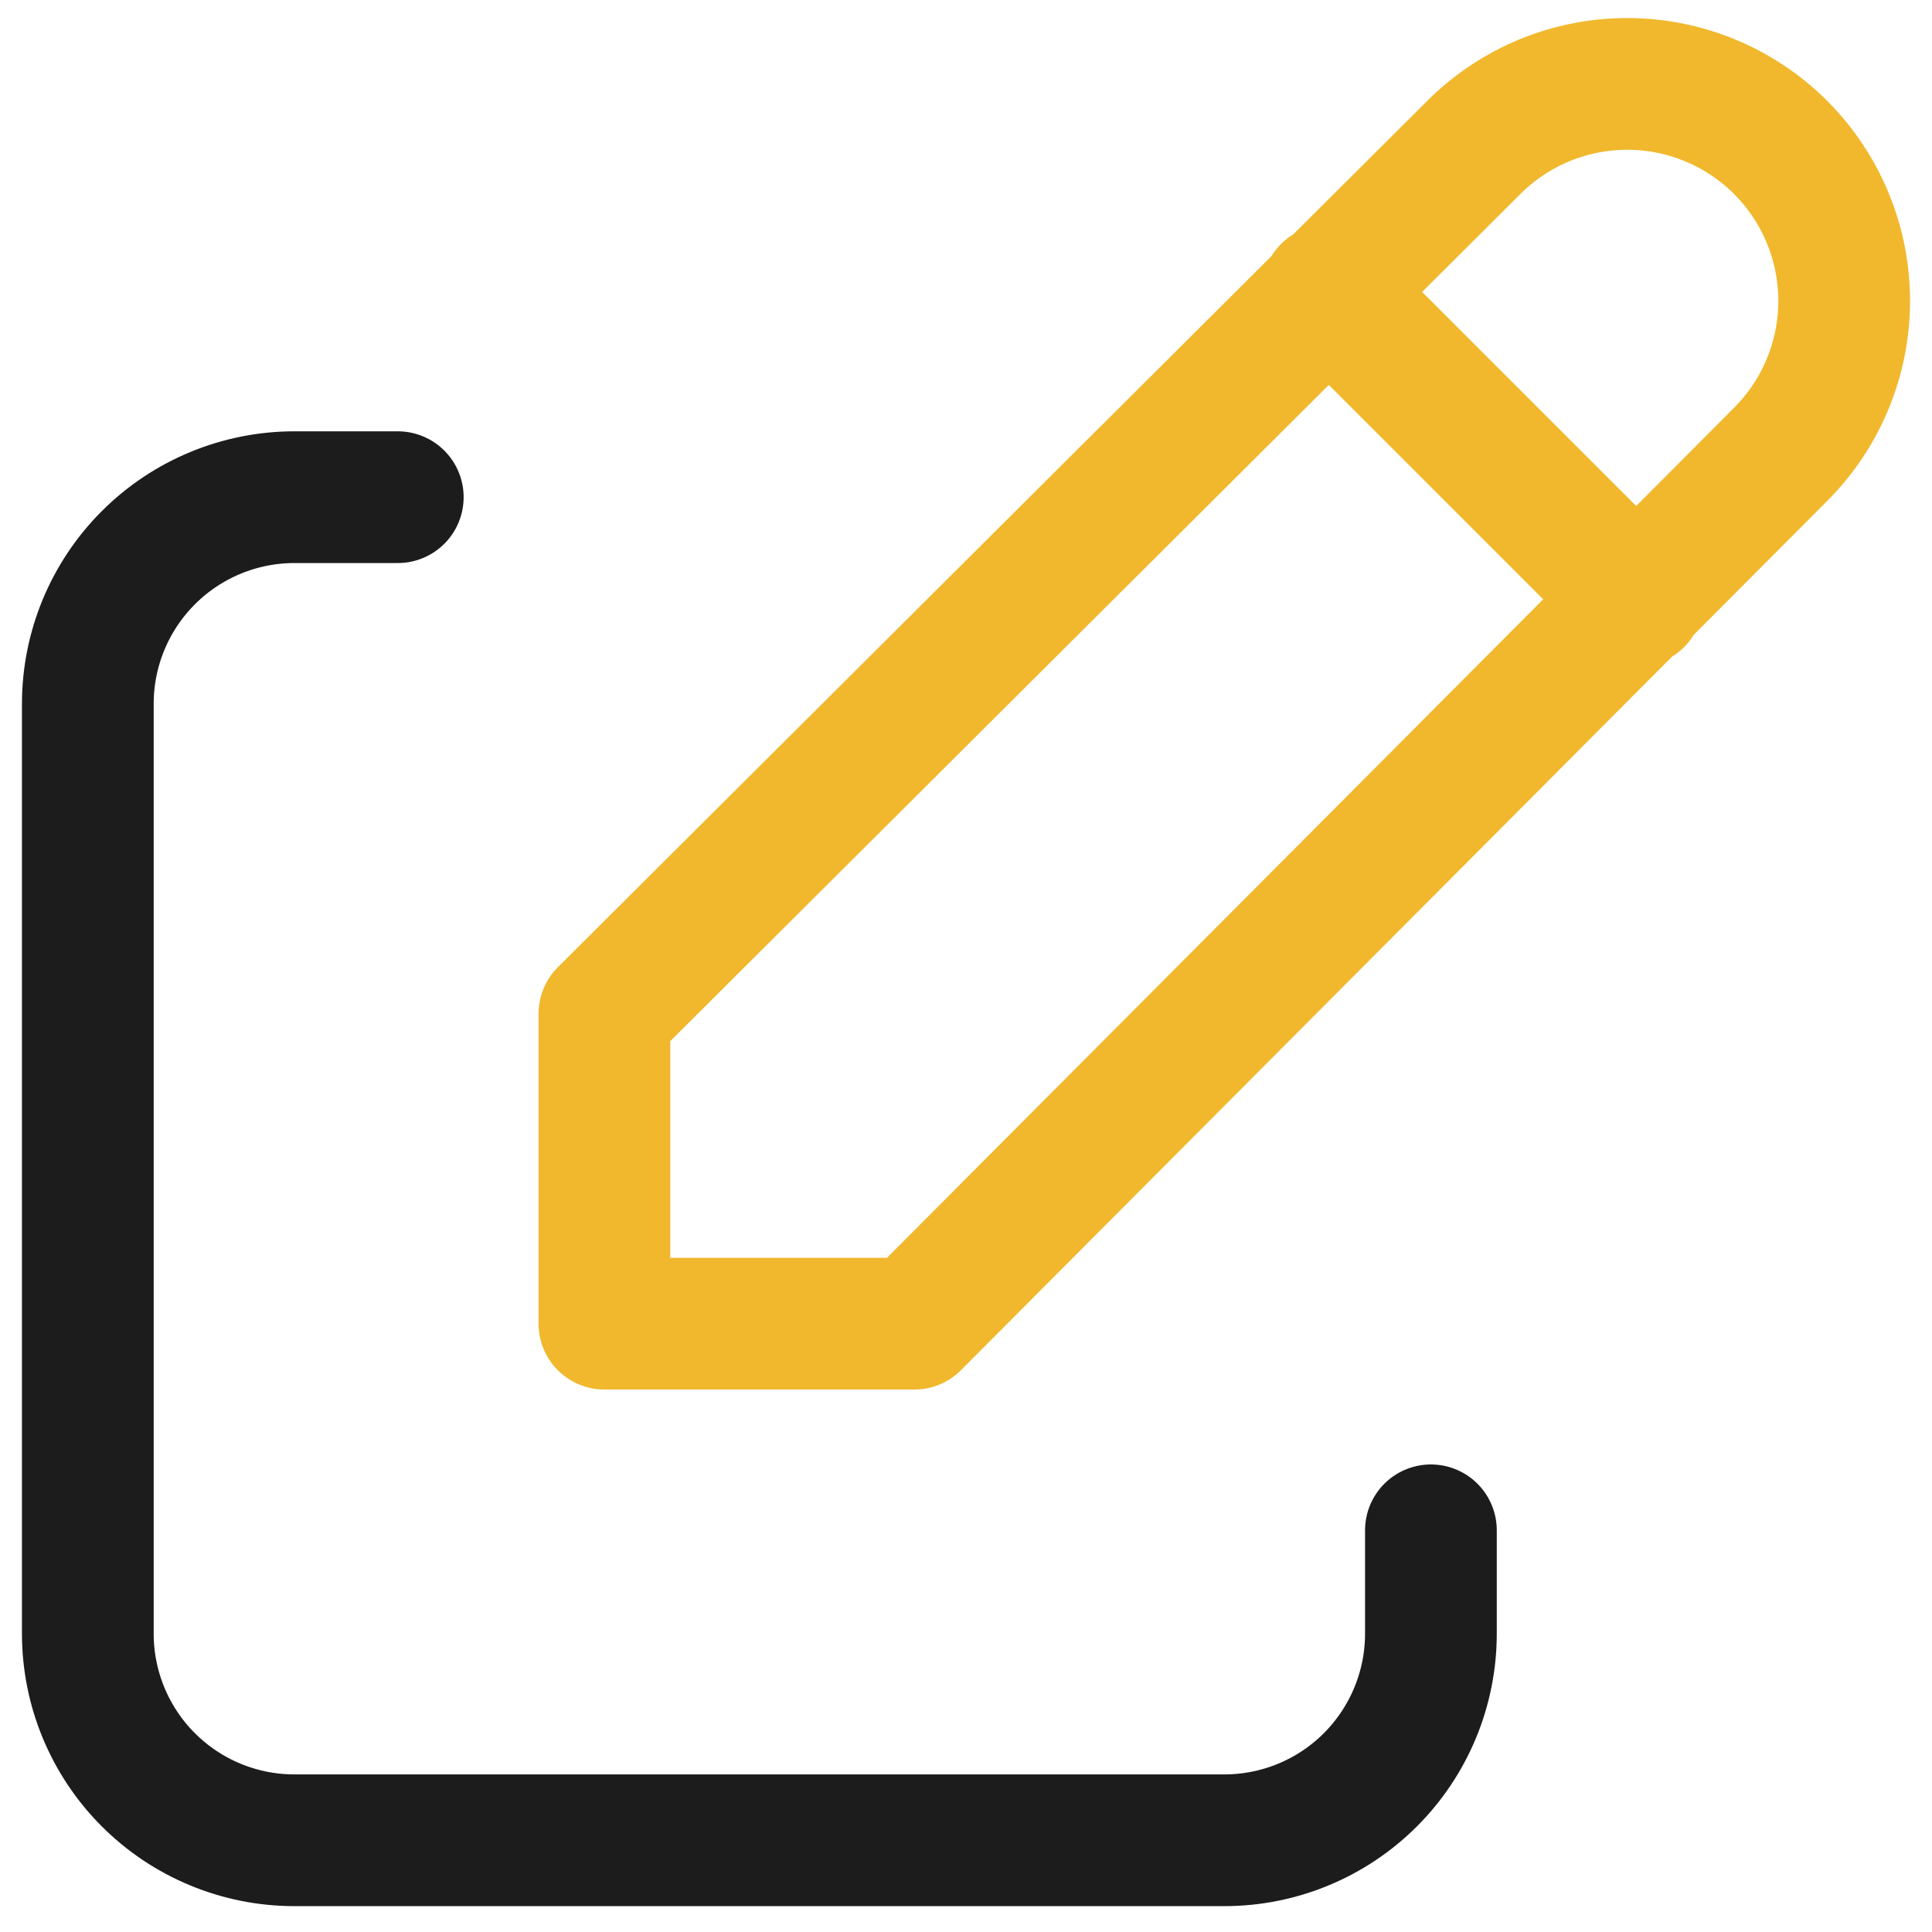 <svg width="44" height="44" viewBox="0 0 44 44" fill="none" xmlns="http://www.w3.org/2000/svg">
<path d="M9.059 11.323H6.706C5.458 11.323 4.261 11.819 3.378 12.702C2.496 13.584 2 14.781 2 16.029V37.205C2 38.453 2.496 39.651 3.378 40.533C4.261 41.416 5.458 41.911 6.706 41.911H27.882C29.13 41.911 30.327 41.416 31.21 40.533C32.092 39.651 32.588 38.453 32.588 37.205V34.852" stroke="#1C1C1C" stroke-width="3" stroke-linecap="round" stroke-linejoin="round"/>
<path d="M30.235 6.617L37.294 13.676M40.553 10.347C41.479 9.42 42 8.163 42 6.853C42 5.542 41.479 4.285 40.553 3.358C39.626 2.432 38.369 1.911 37.059 1.911C35.748 1.911 34.491 2.432 33.565 3.358L13.765 23.088V30.146H20.823L40.553 10.347Z" stroke="#F1B82D" stroke-width="3" stroke-linecap="round" stroke-linejoin="round"/>
</svg>

